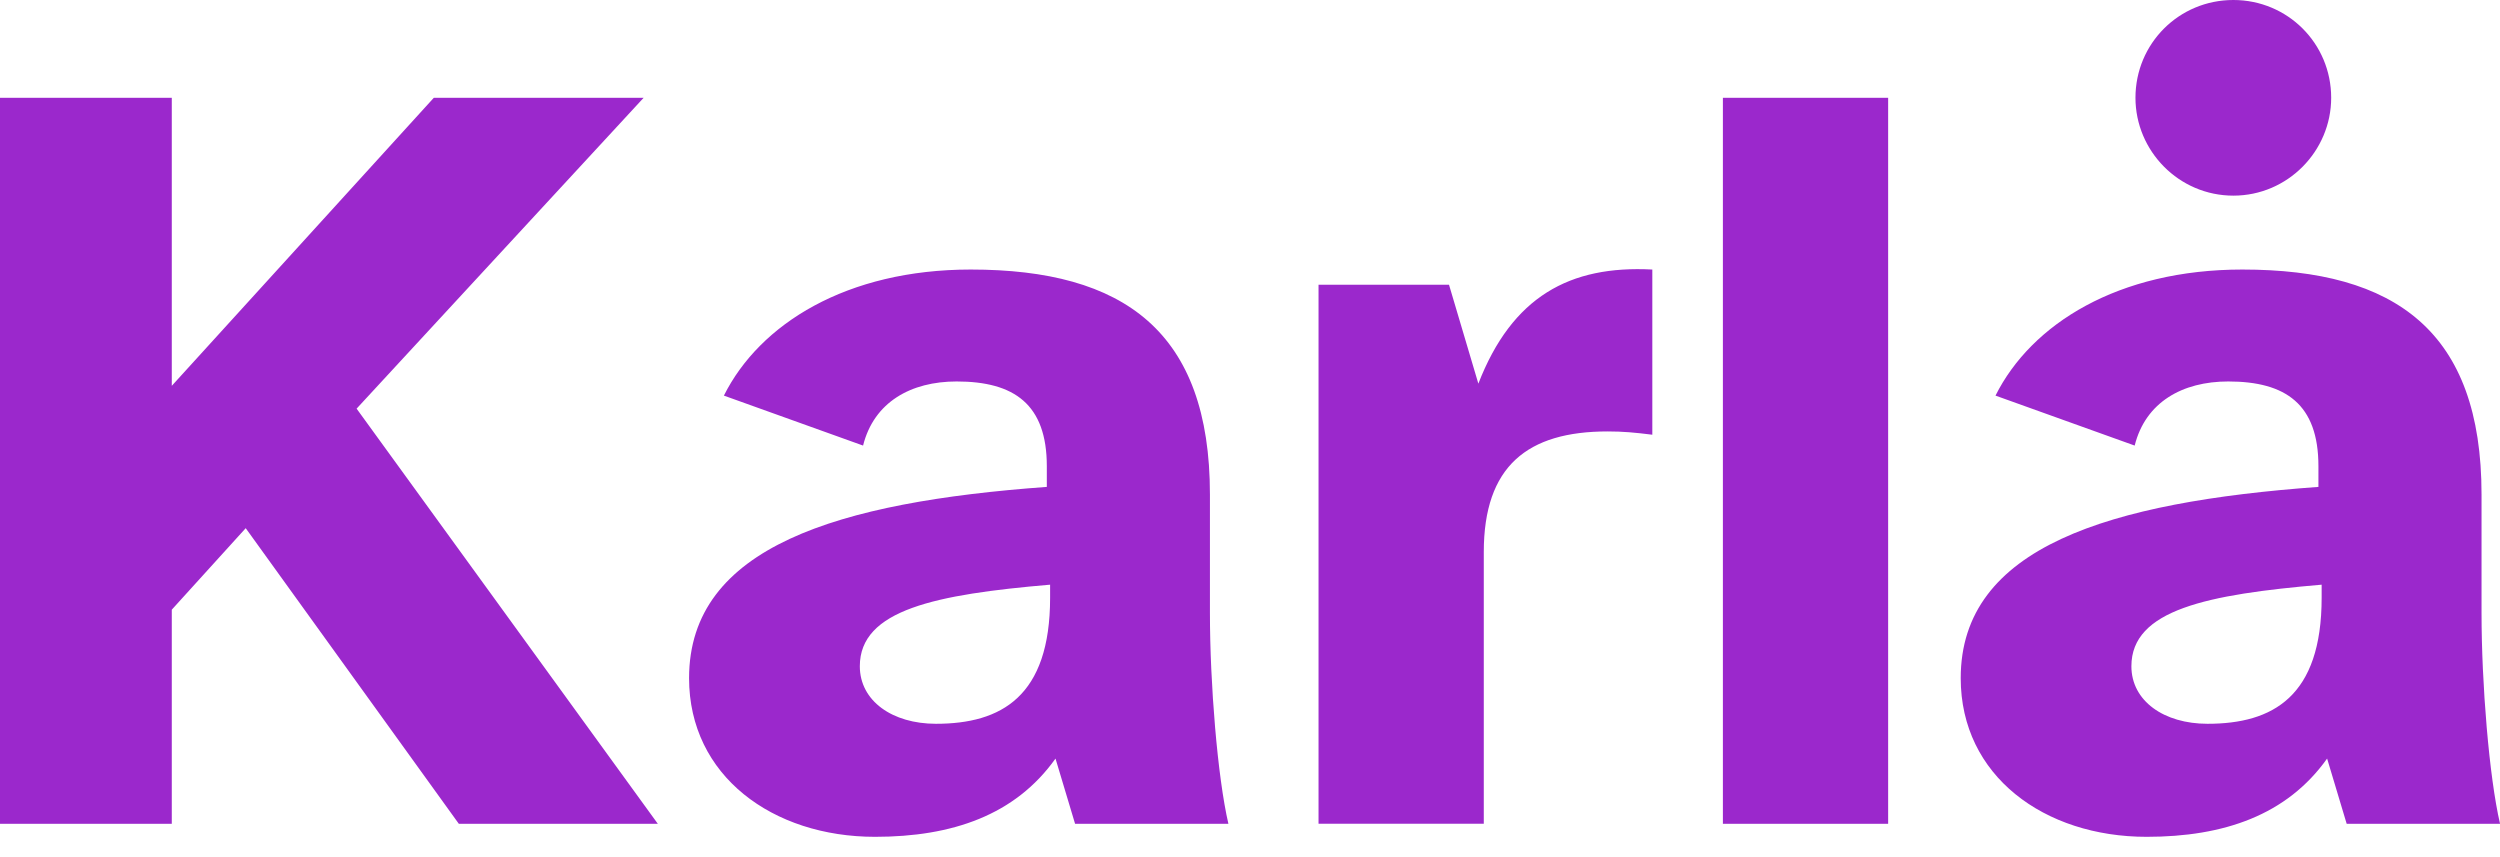 <svg width="70" height="24" viewBox="0 0 70 24" fill="none" xmlns="http://www.w3.org/2000/svg">
<path fill-rule="evenodd" clip-rule="evenodd" d="M59.793 2.738C59.793 1.218 61.011 0 62.534 0C64.055 0 65.273 1.218 65.273 2.738C65.273 4.23 64.055 5.478 62.534 5.478C61.011 5.478 59.793 4.23 59.793 2.738ZM4.81 10.803V2.738H0V23.066H4.81V17.071L6.88 14.789L12.847 23.066H18.419L9.985 11.442L18.022 2.738H12.147L4.81 10.803ZM29.311 13.055V13.633C23.466 14.059 19.295 15.306 19.294 18.988C19.294 21.727 21.639 23.431 24.501 23.431C26.662 23.431 28.428 22.823 29.554 21.24L30.102 23.066H34.395C34.091 21.757 33.878 19.14 33.878 17.162V13.845C33.878 9.281 31.472 7.547 27.18 7.547C23.709 7.547 21.273 9.068 20.269 11.077L24.166 12.476C24.47 11.259 25.505 10.681 26.785 10.681C28.398 10.681 29.311 11.32 29.311 13.055ZM24.075 18.654C24.075 19.628 24.988 20.266 26.206 20.266C28.033 20.266 29.403 19.506 29.403 16.736V16.371C26.206 16.645 24.075 17.071 24.075 18.654ZM36.919 7.972V23.065H41.546V15.458C41.546 13.055 42.764 12.08 45.016 12.08C45.443 12.08 45.778 12.111 46.265 12.172V7.547C43.951 7.425 42.338 8.307 41.394 10.742L40.572 7.972H36.919ZM64.916 13.633V13.055C64.916 11.32 64.003 10.681 62.39 10.681C61.11 10.681 60.075 11.259 59.771 12.476L55.874 11.077C56.879 9.068 59.314 7.547 62.785 7.547C67.078 7.547 69.483 9.281 69.483 13.845V17.162C69.483 19.14 69.696 21.757 70.001 23.066H65.707L65.159 21.24C64.033 22.823 62.267 23.431 60.106 23.431C57.244 23.431 54.9 21.727 54.9 18.988C54.9 15.306 59.071 14.059 64.916 13.633ZM61.81 20.266C60.592 20.266 59.679 19.628 59.679 18.654C59.679 17.071 61.81 16.645 65.006 16.371V16.736C65.006 19.506 63.637 20.266 61.81 20.266ZM52.868 2.738V23.066H48.241V2.738H52.868Z" fill="#9B28CC"/>
</svg>
